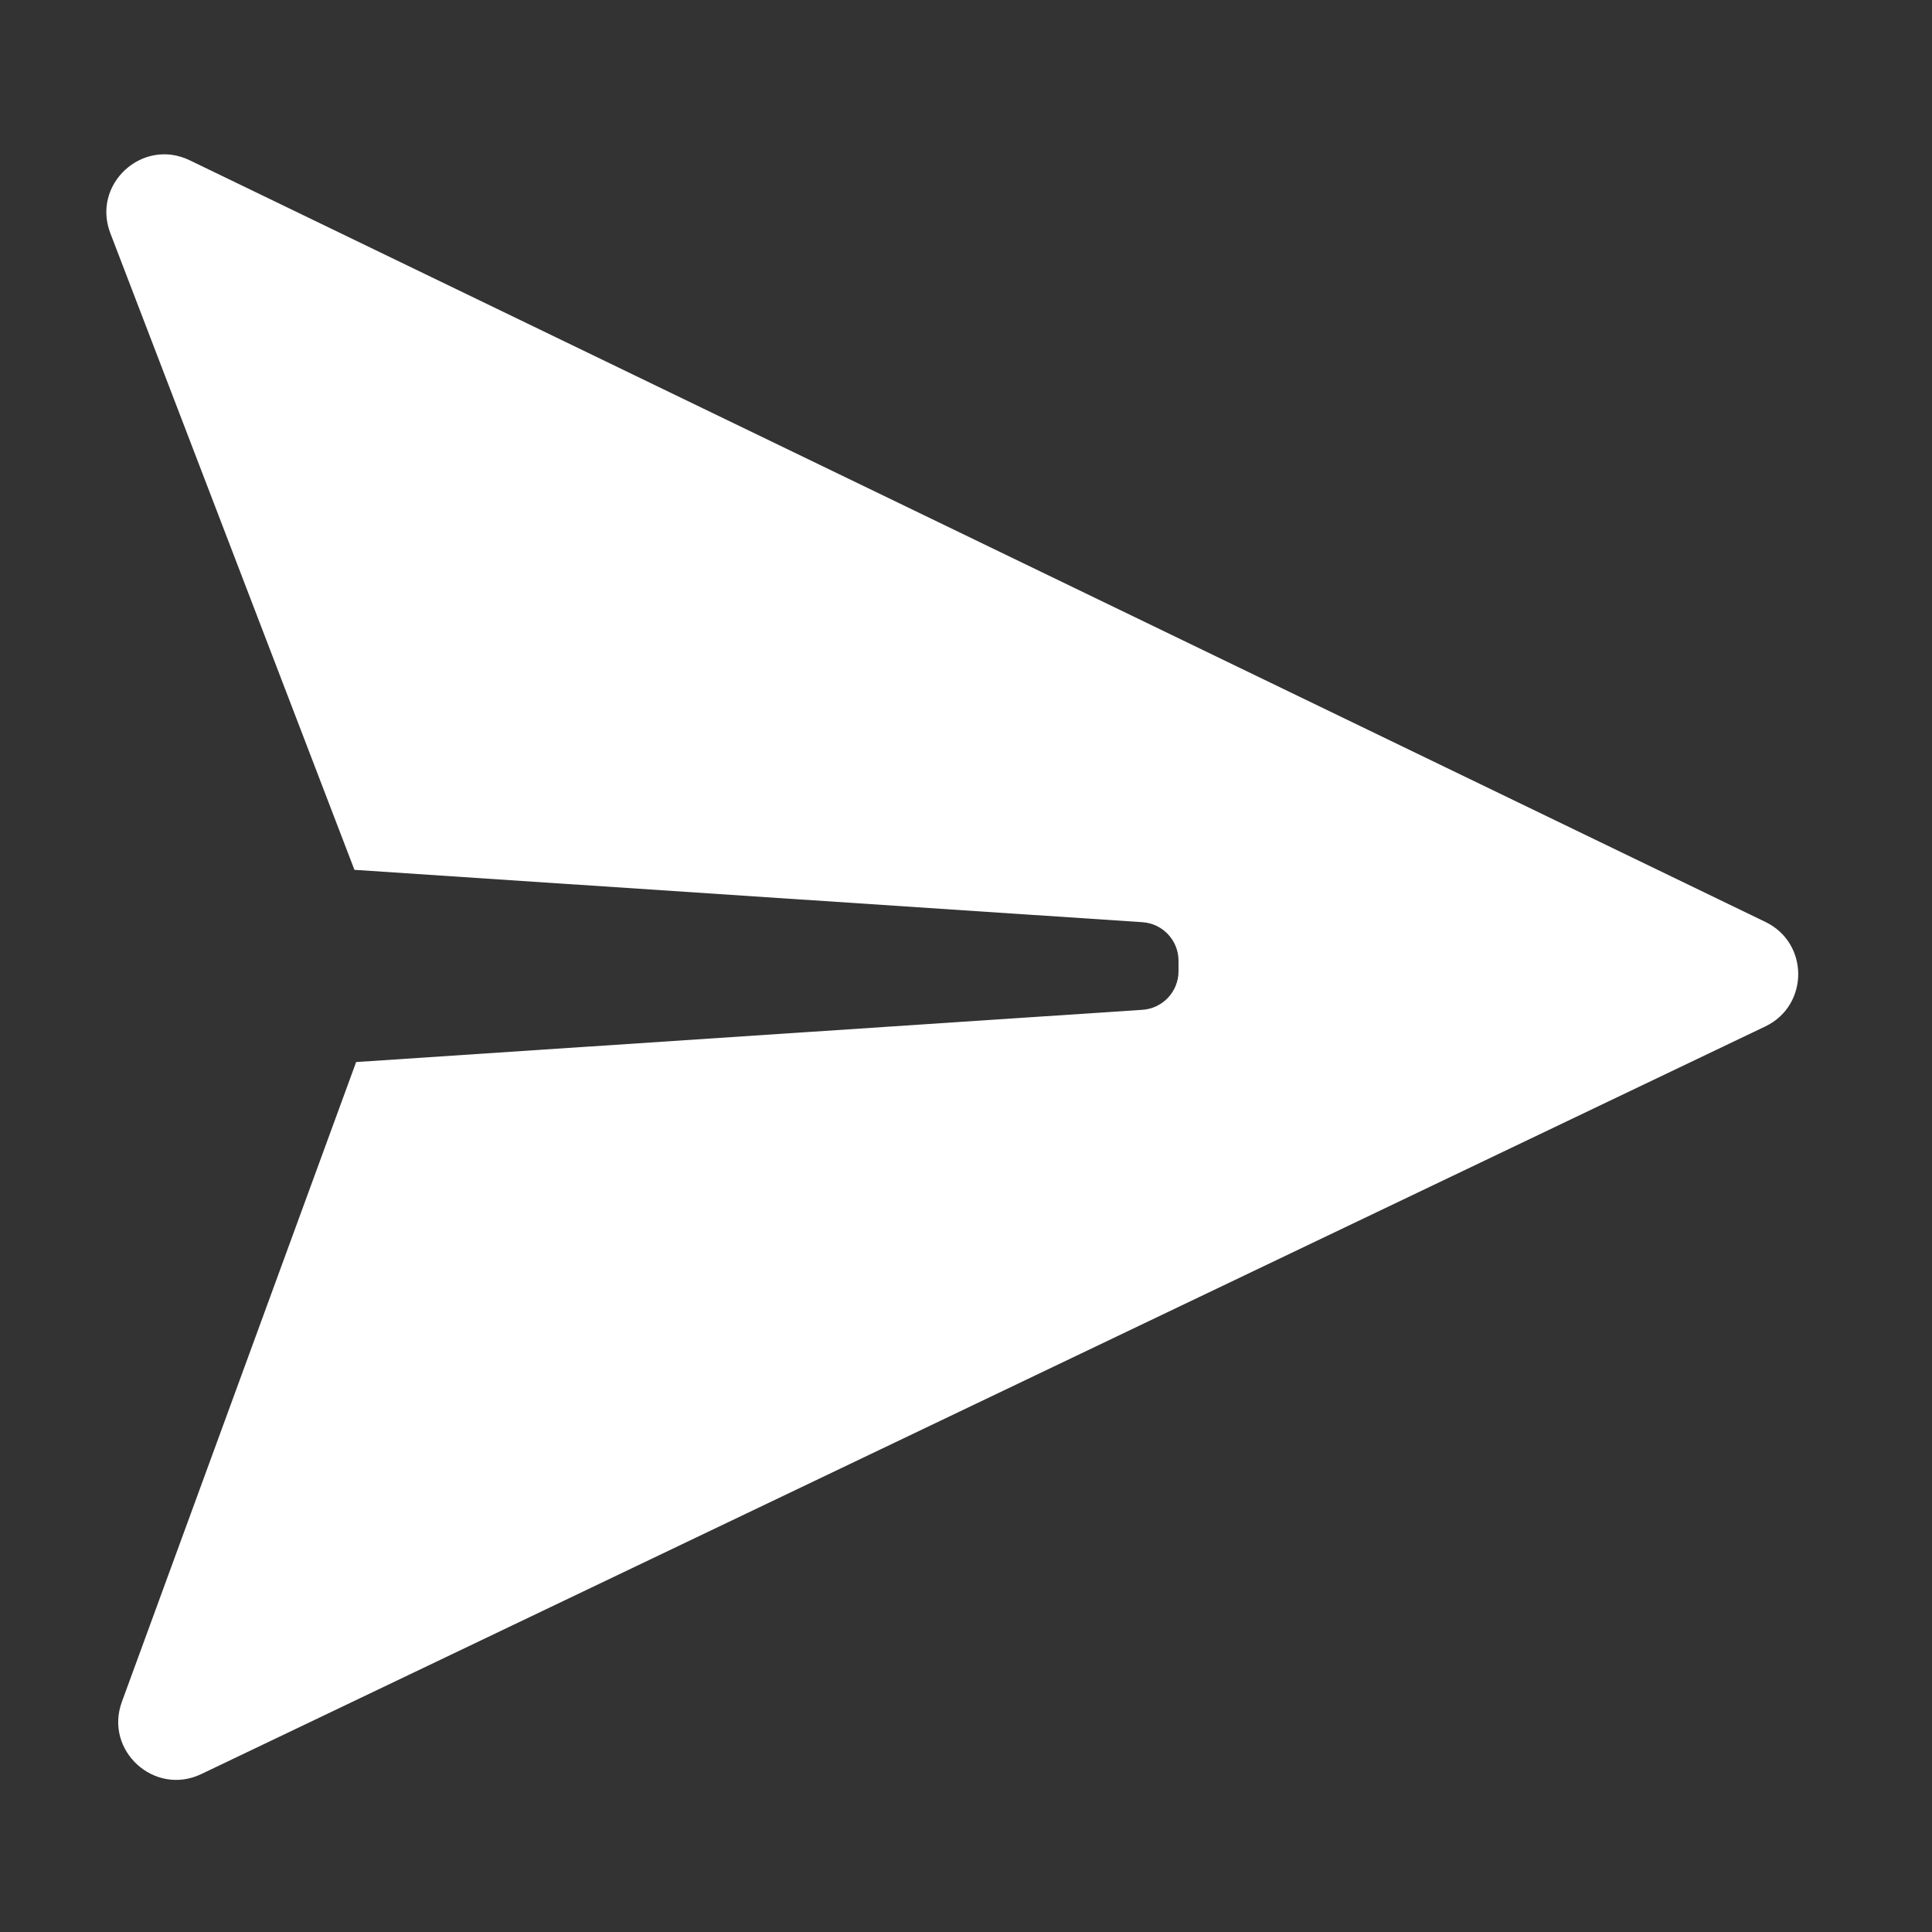<svg width="100" height="100" viewBox="0 0 100 100" fill="none" xmlns="http://www.w3.org/2000/svg">
<rect x="0" y="0" width="100" height="100" fill="#333333" stroke="none"/>
<path fill-rule="evenodd" clip-rule="evenodd" d="M91.369 53.129C93.639 52.044 93.646 48.816 91.381 47.721L9.818 8.296C7.371 7.113 4.738 9.533 5.711 12.07L18.346 45.023L59.133 47.733C60.183 47.803 61 48.676 61 49.729V50.271C61 51.324 60.183 52.197 59.133 52.267L18.434 54.971L6.308 88.087C5.384 90.612 7.993 92.985 10.419 91.825L91.369 53.129Z" fill="#fff"/>
</svg>
